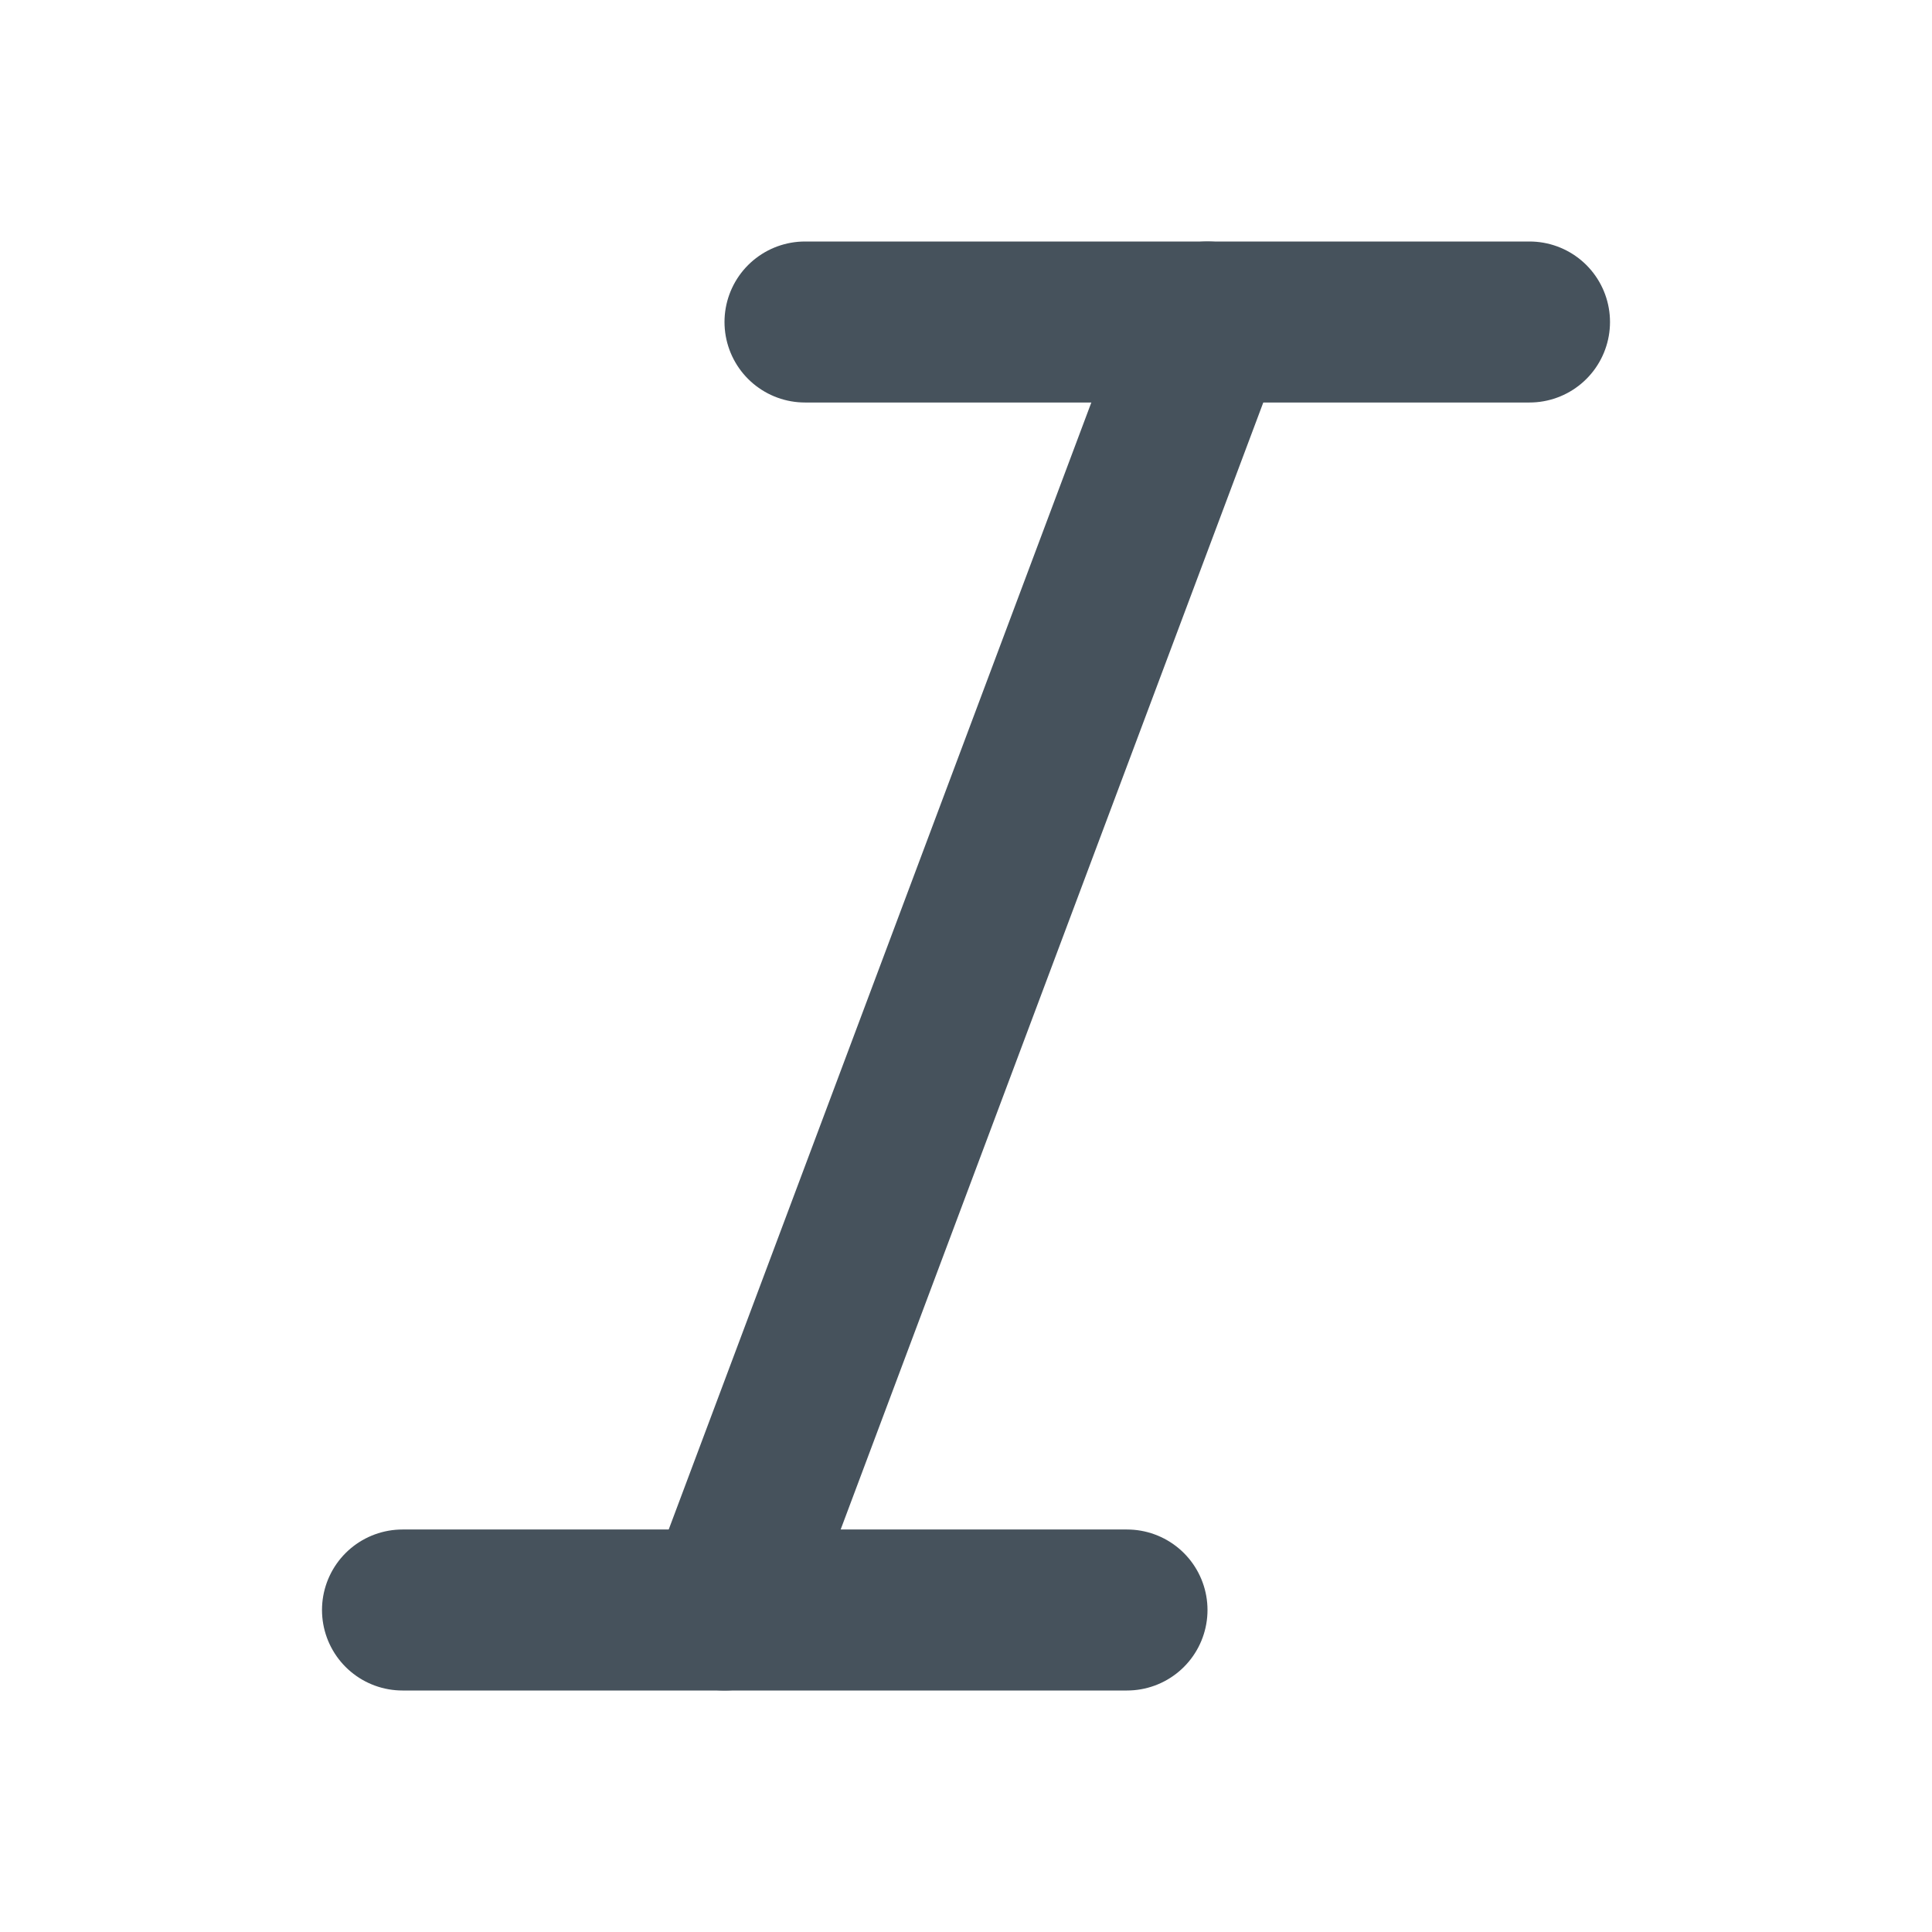 <svg width="24" height="24" viewBox="0 0 24 24" fill="none" xmlns="http://www.w3.org/2000/svg">
<path d="M19 4H10" stroke="#46525C" stroke-width="2" stroke-linecap="round" stroke-linejoin="round"/>
<path d="M14 20H5" stroke="#46525C" stroke-width="2" stroke-linecap="round" stroke-linejoin="round"/>
<path d="M15 4L9 20" stroke="#46525C" stroke-width="2" stroke-linecap="round" stroke-linejoin="round"/>
</svg>
